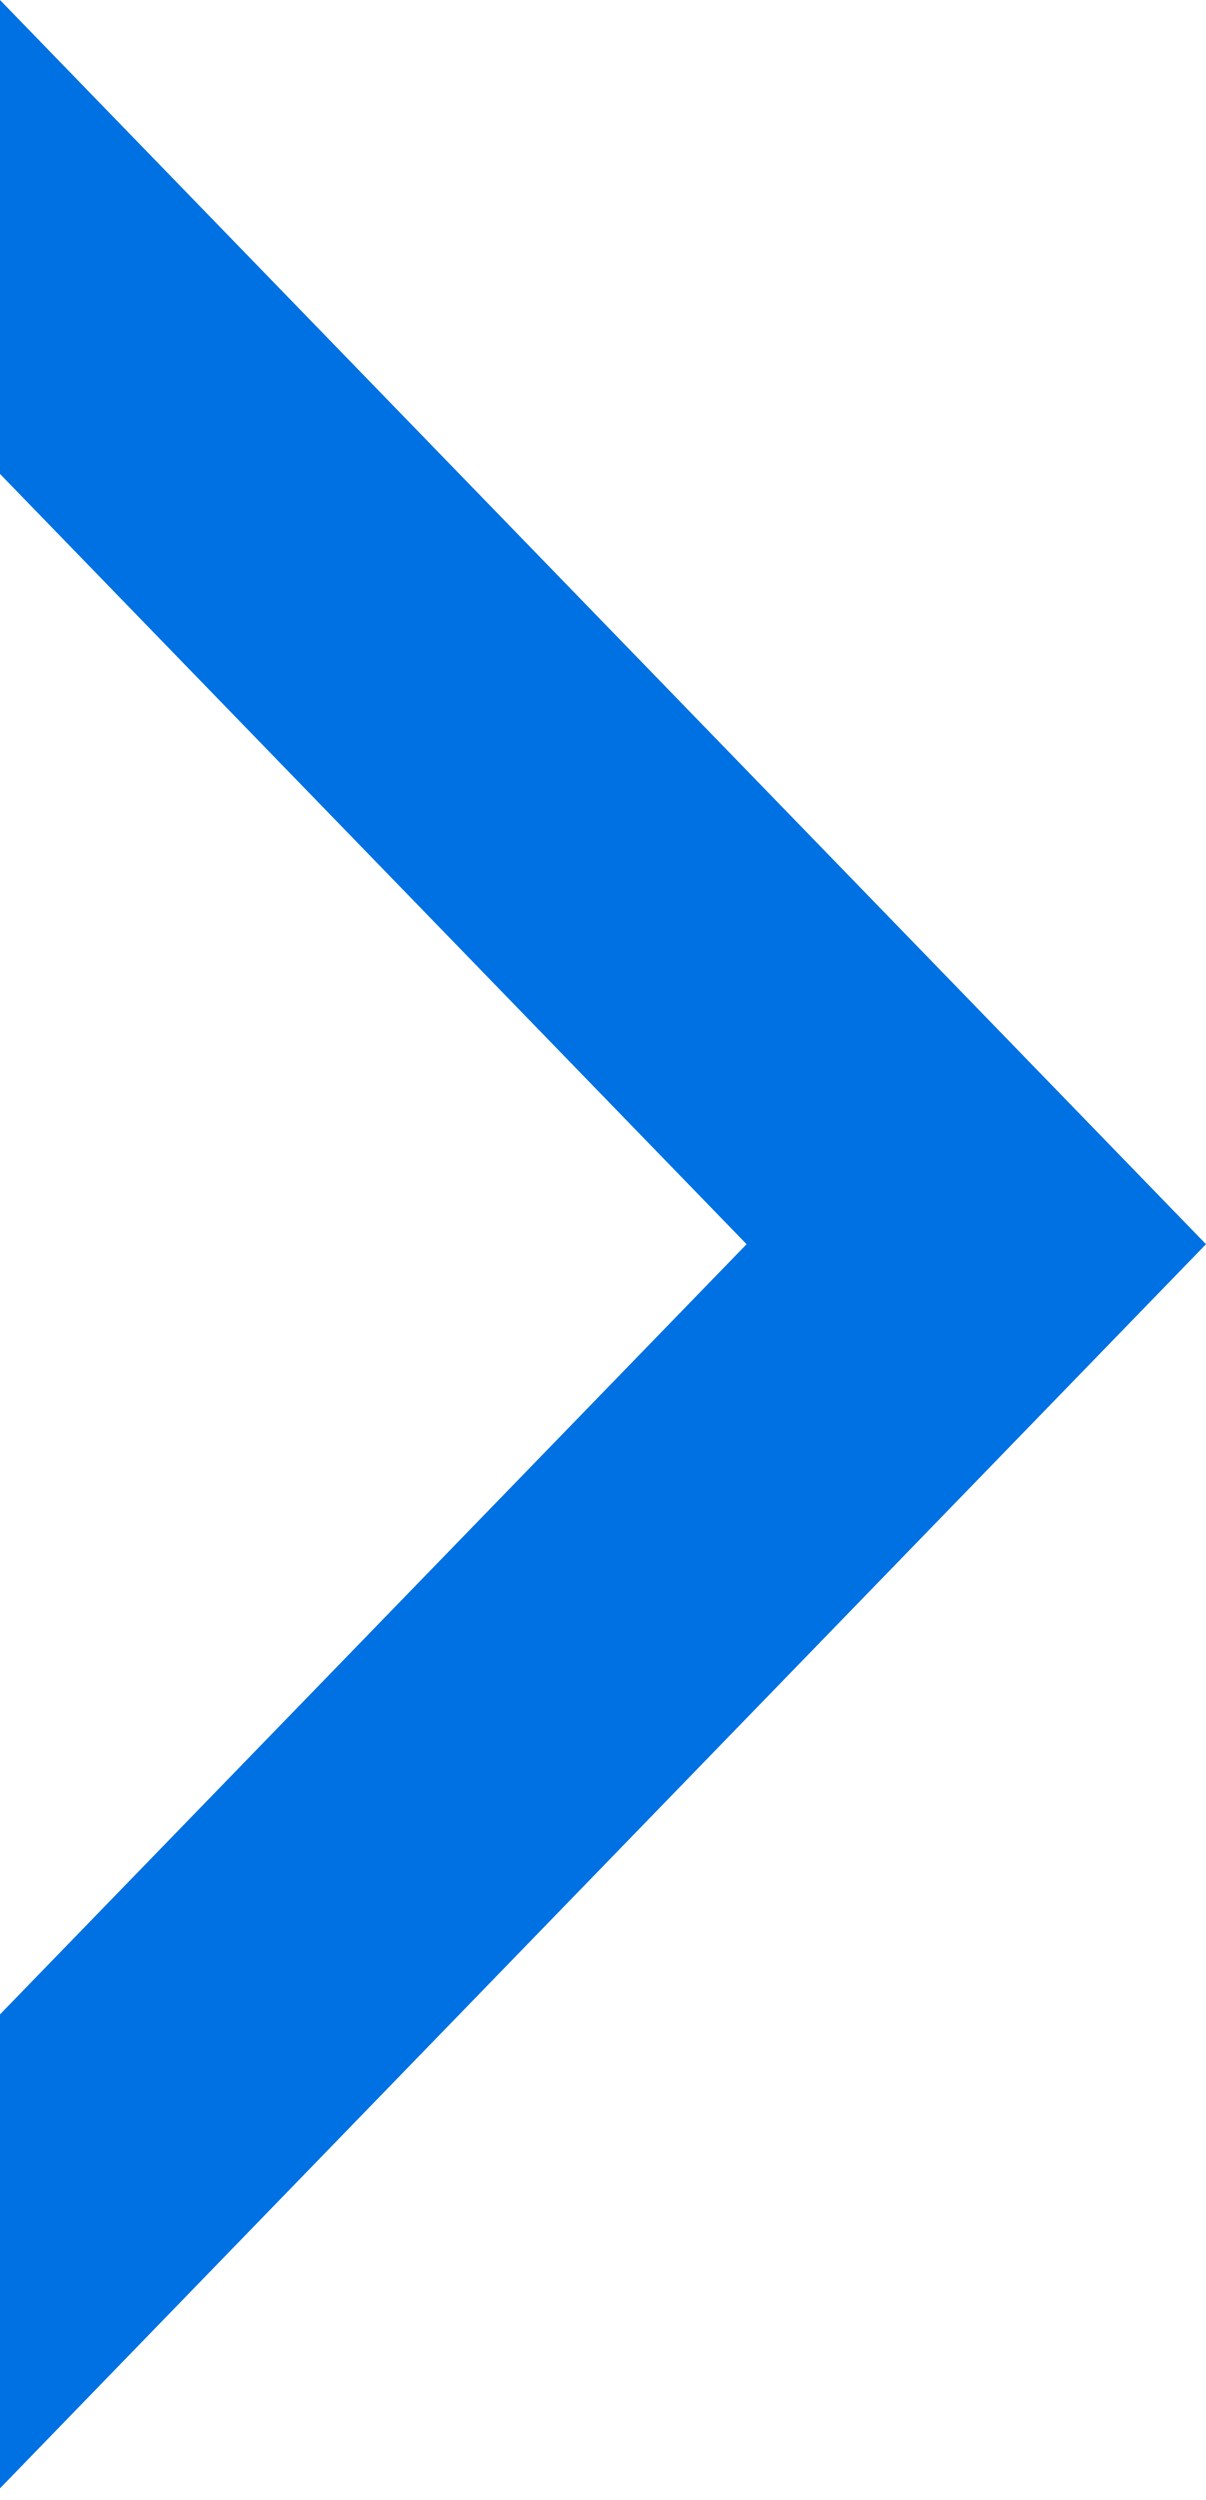 <svg width="100%" height="100%" viewBox="0 0 14 29" fill="none" xmlns="http://www.w3.org/2000/svg">
<path fill-rule="evenodd" clip-rule="evenodd" d="M0 23.369L8.667 14.434L0 5.498V0L14 14.434L0 28.867V23.369Z" fill="#0071E3"/>
</svg>
